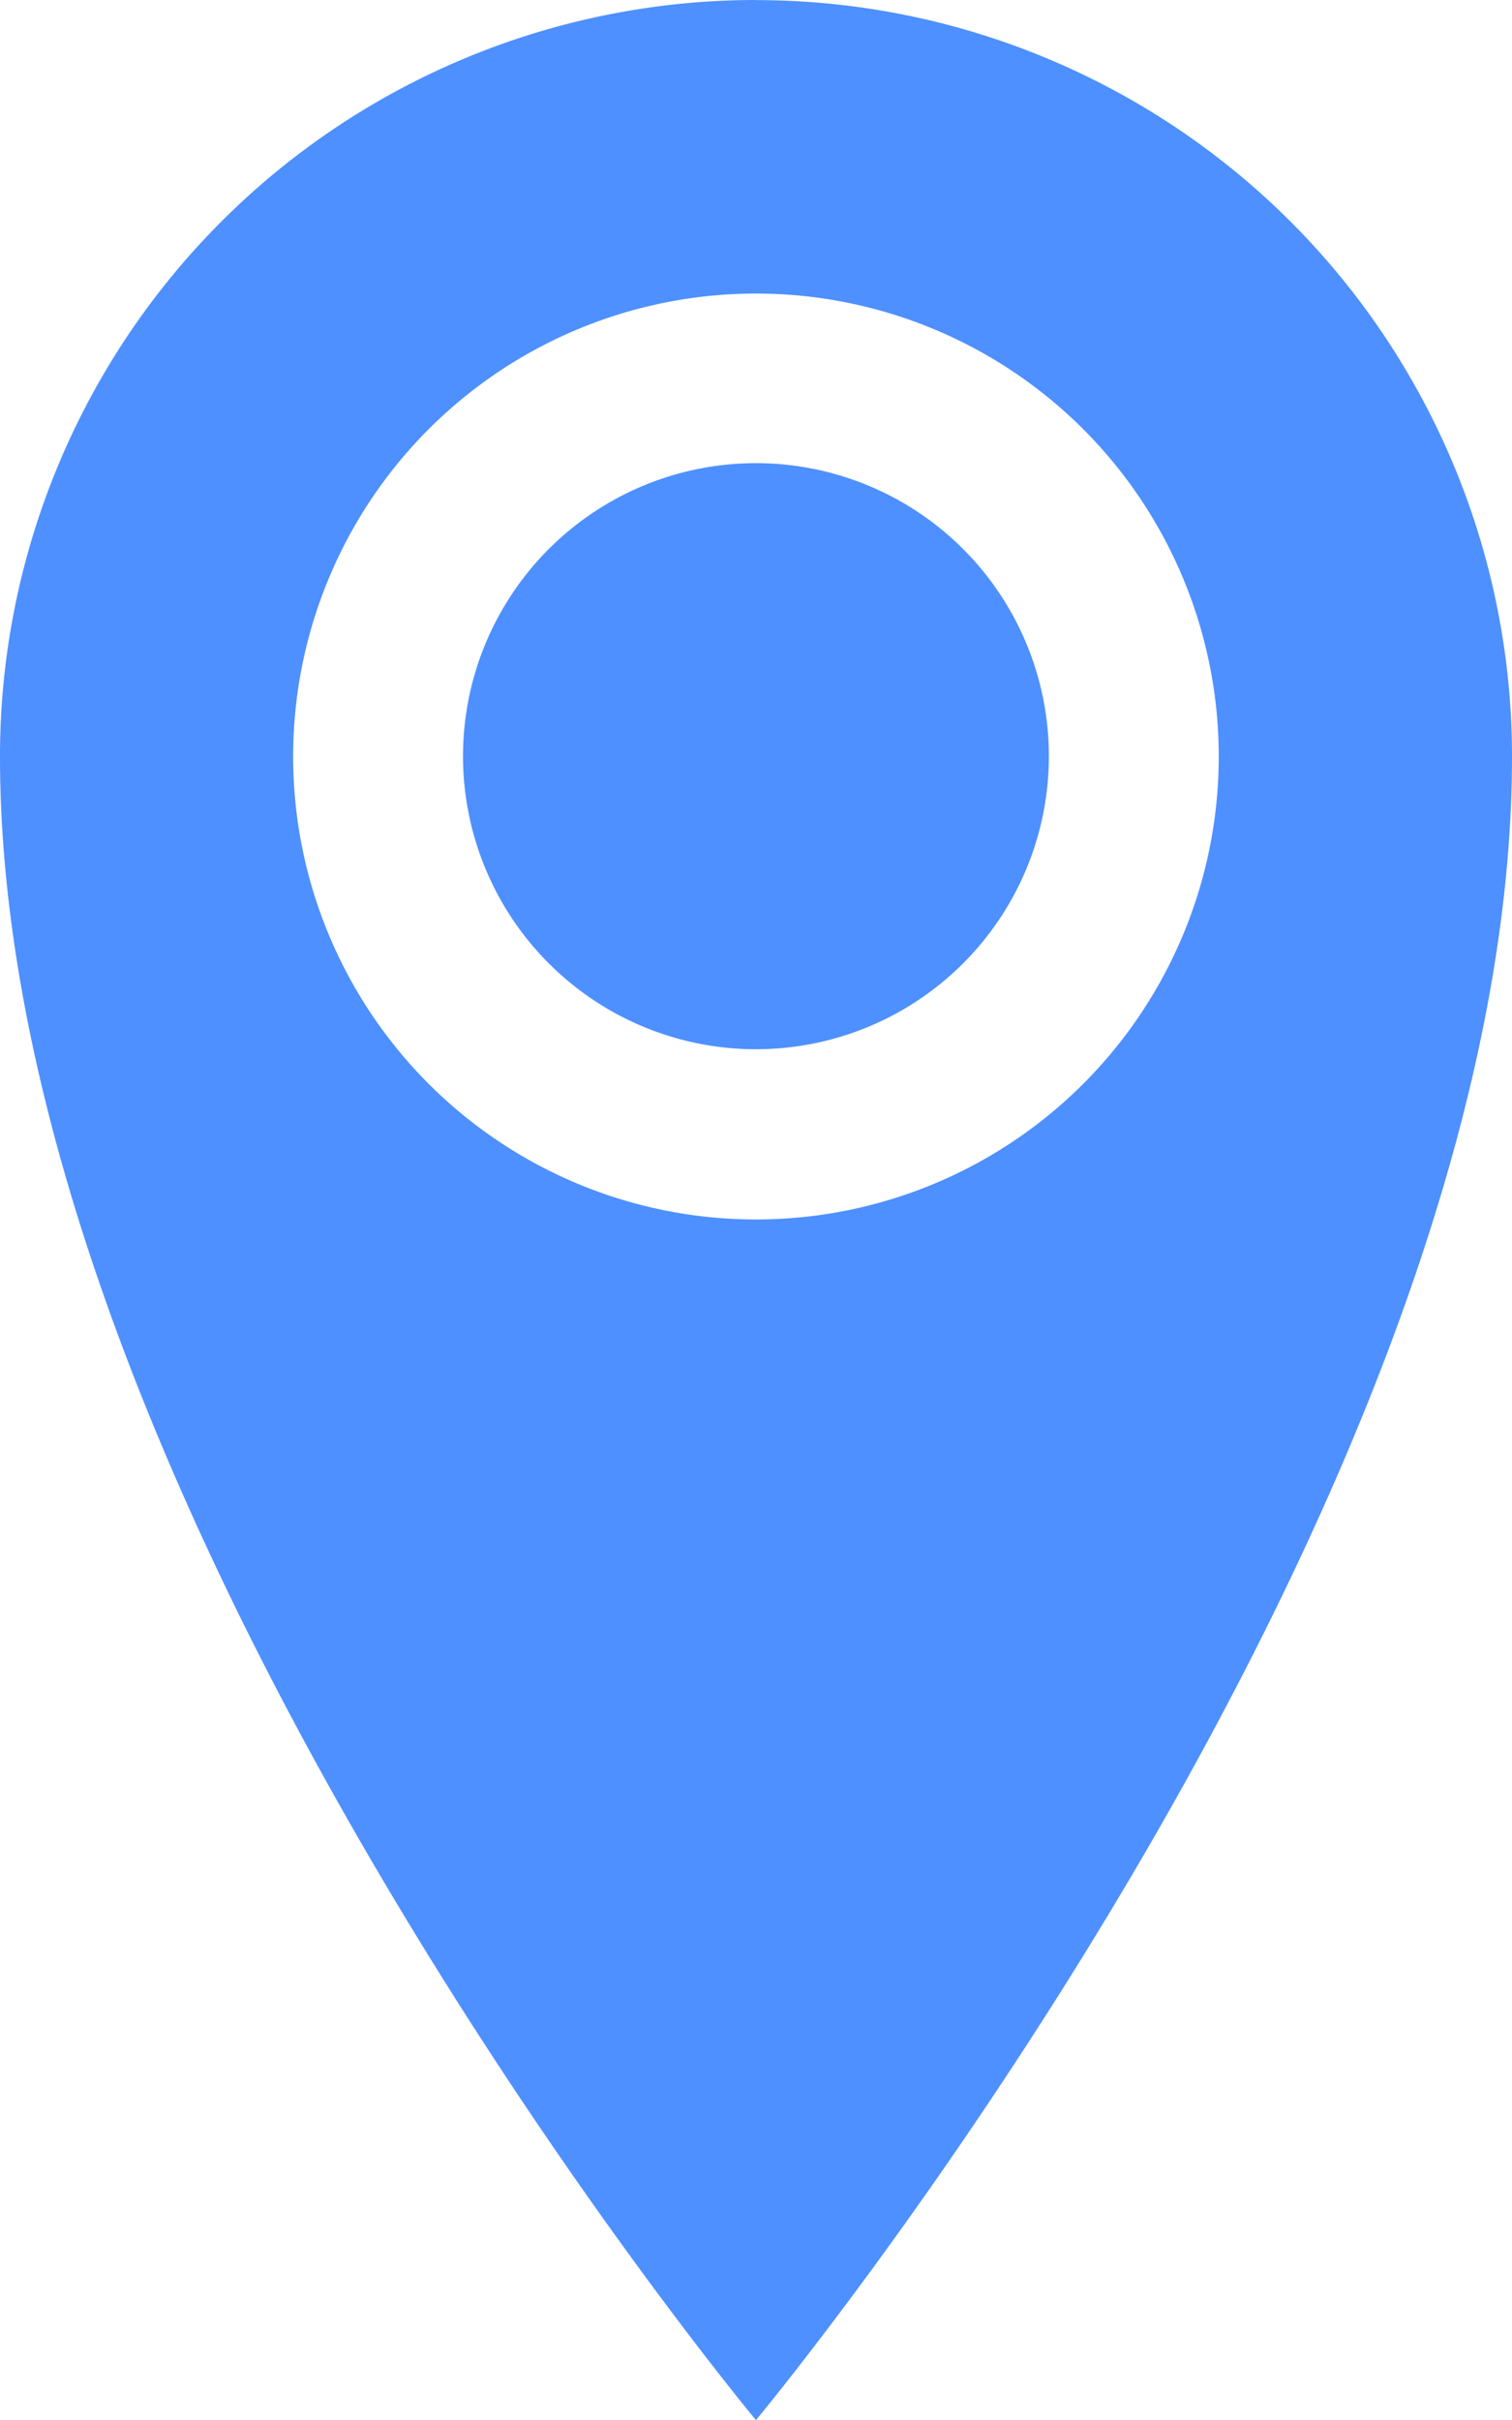 <svg xmlns="http://www.w3.org/2000/svg" width="14.375" height="23" viewBox="0 0 14.375 23"><defs><style>.a{fill:#4e90ff;}</style></defs><path class="a" d="M15.542,1.928A7.187,7.187,0,0,0,8.355,9.116c0,7.188,7.187,15.813,7.187,15.813S22.73,16.3,22.73,9.116a7.188,7.188,0,0,0-7.188-7.187Zm0,11.59a4.4,4.4,0,1,1,4.4-4.4A4.4,4.4,0,0,1,15.542,13.518Zm-2.785-4.4A2.785,2.785,0,1,1,15.542,11.9,2.785,2.785,0,0,1,12.757,9.116Z" transform="translate(-8.355 -1.928)"/></svg>